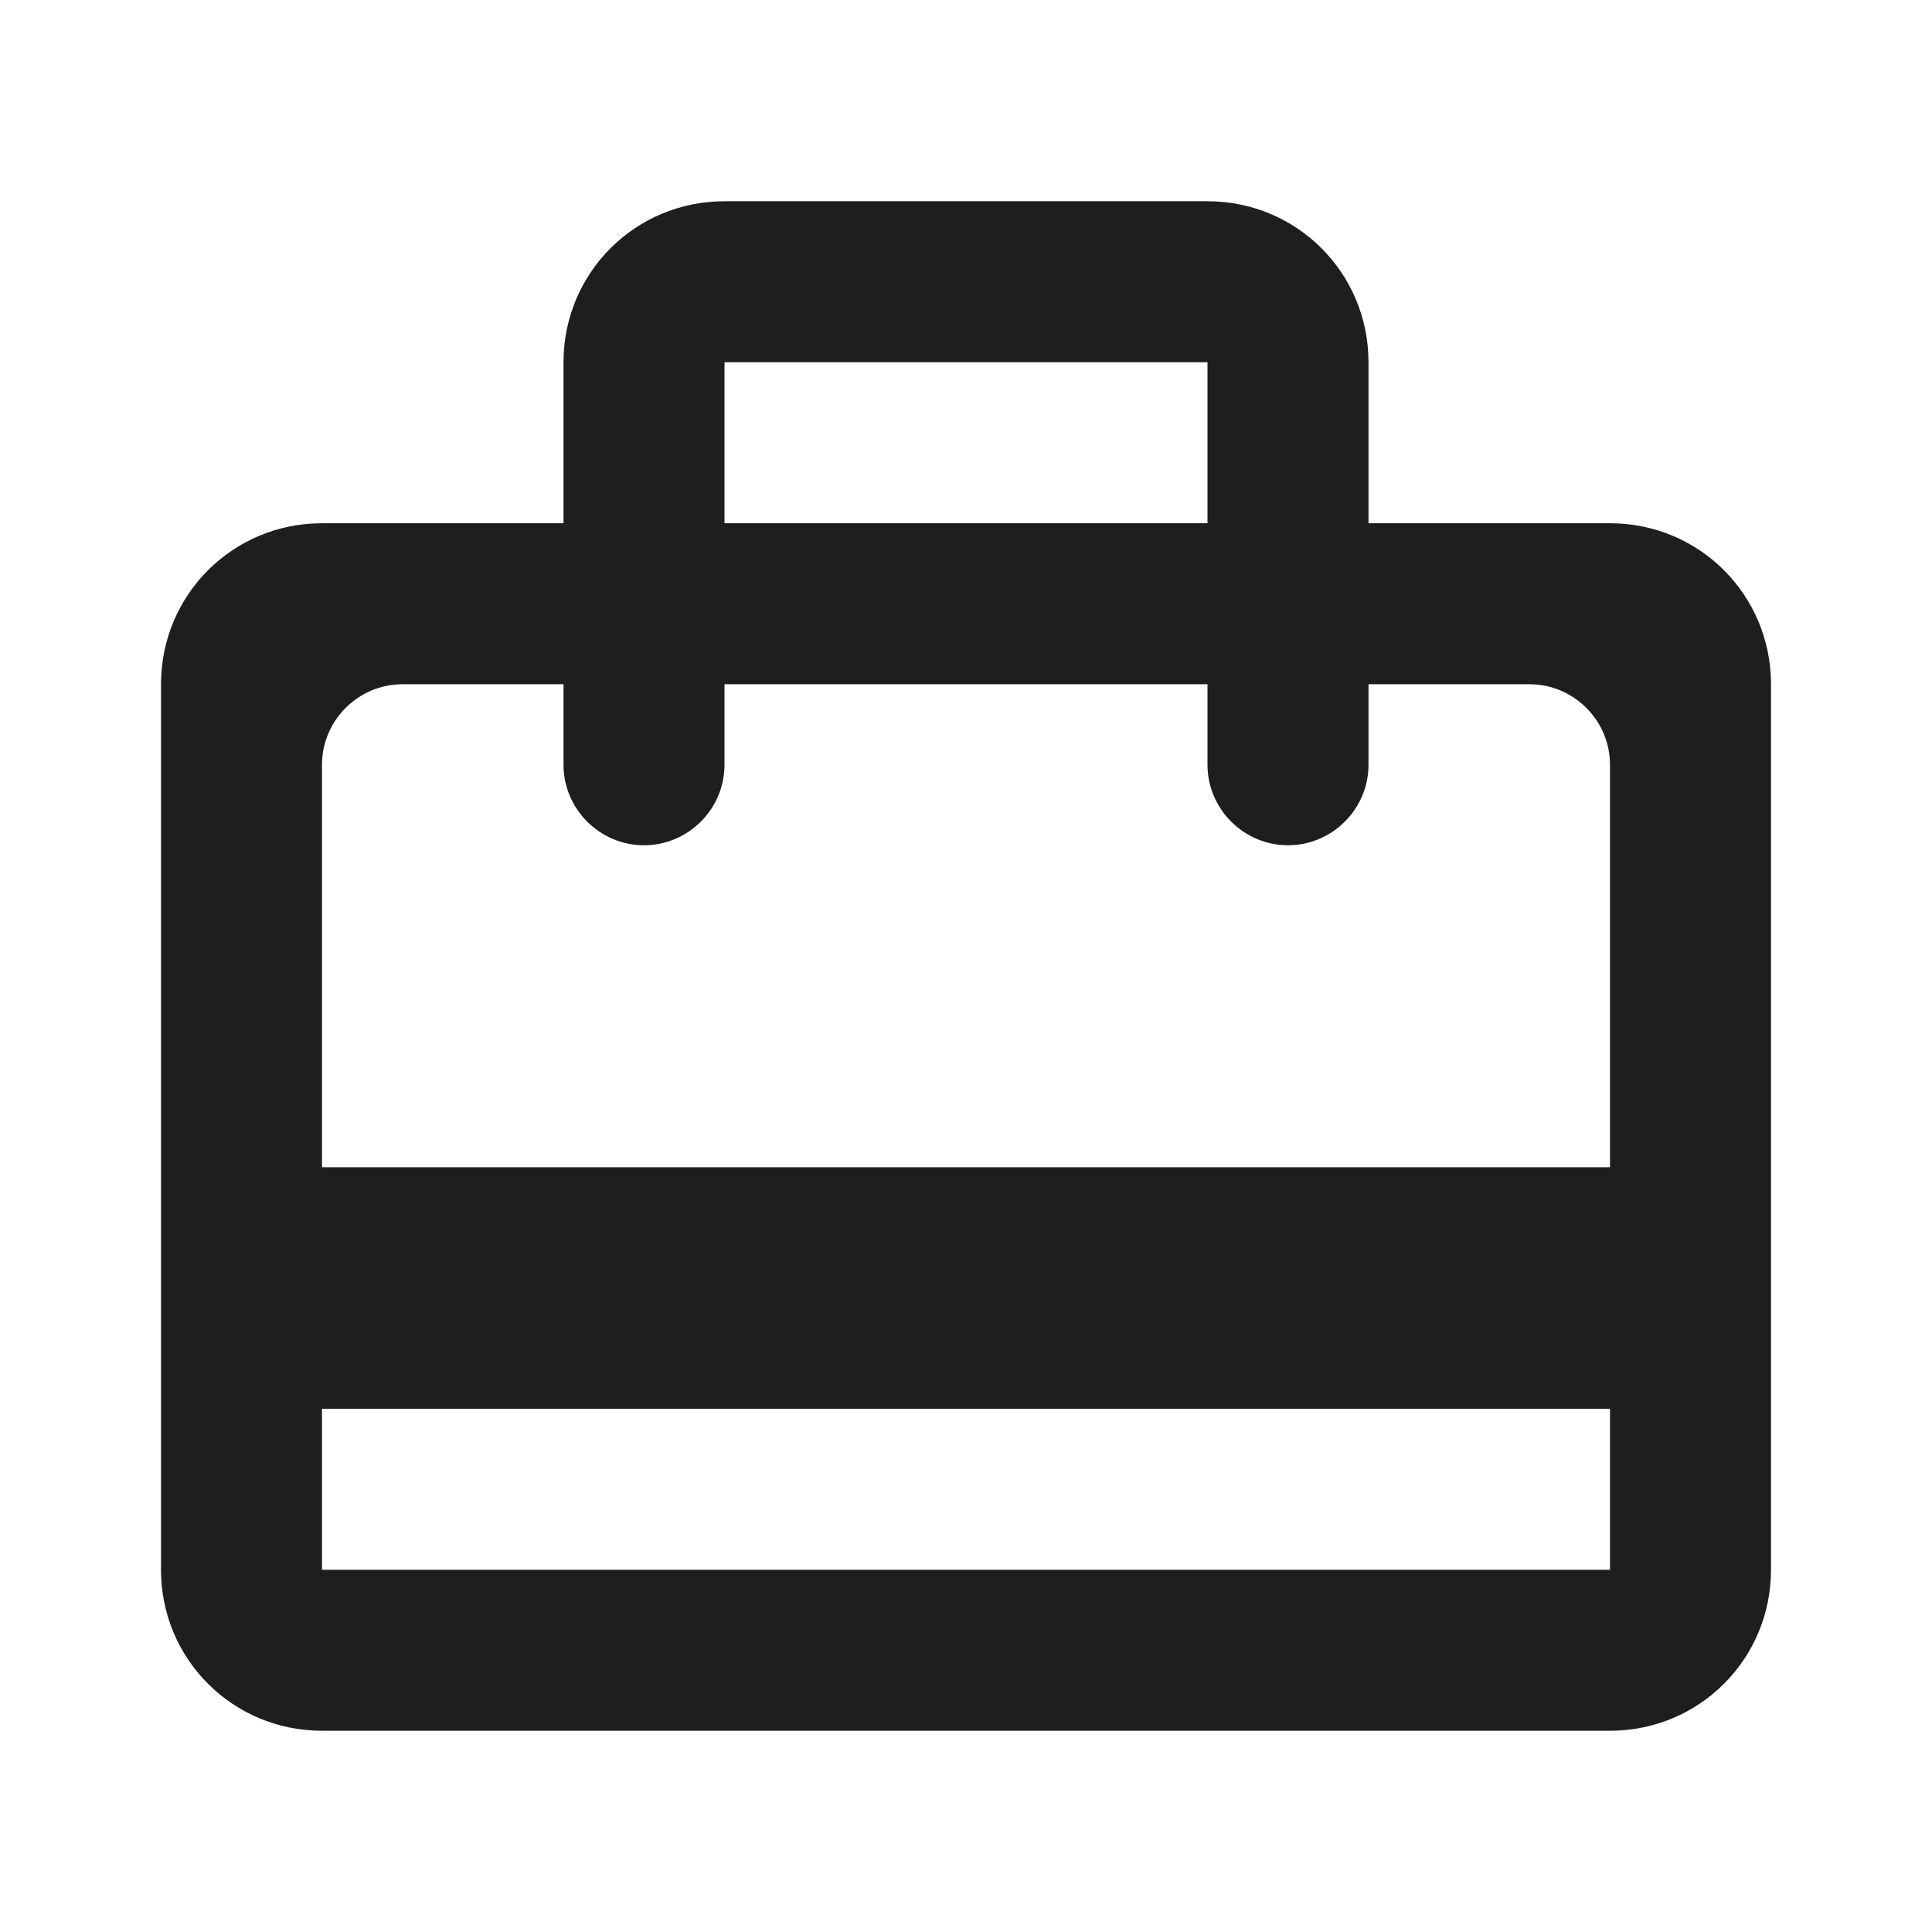 <?xml version="1.0" encoding="UTF-8"?>
<svg width="24px" height="24px" viewBox="0 0 24 24" version="1.1" xmlns="http://www.w3.org/2000/svg" xmlns:xlink="http://www.w3.org/1999/xlink">
    <!-- Generator: Sketch 53.2 (72643) - https://sketchapp.com -->
    <title>icon/action/card_travel_24px</title>
    <desc>Created with Sketch.</desc>
    <defs>
        <path d="M20,6.5 L17,6.5 L17,4.5 C17,3.39 16.11,2.5 15,2.5 L9,2.5 C7.89,2.5 7,3.39 7,4.5 L7,6.5 L4,6.5 C2.89,6.5 2,7.39 2,8.5 L2,19.5 C2,20.61 2.89,21.5 4,21.5 L20,21.5 C21.11,21.5 22,20.61 22,19.5 L22,8.5 C22,7.39 21.11,6.5 20,6.5 Z M9,4.5 L15,4.5 L15,6.5 L9,6.5 L9,4.5 Z M20,19.5 L4,19.5 L4,17.5 L20,17.5 L20,19.5 Z M20,14.5 L4,14.5 L4,9.5 C4,8.95 4.45,8.5 5,8.5 L7,8.5 L7,9.5 C7,10.05 7.45,10.5 8,10.5 C8.55,10.5 9,10.05 9,9.5 L9,8.5 L15,8.5 L15,9.5 C15,10.05 15.45,10.5 16,10.5 C16.55,10.5 17,10.05 17,9.5 L17,8.5 L19,8.5 C19.55,8.5 20,8.95 20,9.5 L20,14.5 Z" id="path-1"></path>
    </defs>
    <g id="icon/action/card_travel_24px" stroke="none" stroke-width="1" fill="none" fill-rule="evenodd">
        <mask id="mask-2" fill="white">
            <use xlink:href="#path-1"></use>
        </mask>
        <use fill-opacity="0.88" fill="#000000" xlink:href="#path-1"></use>
    </g>
</svg>
